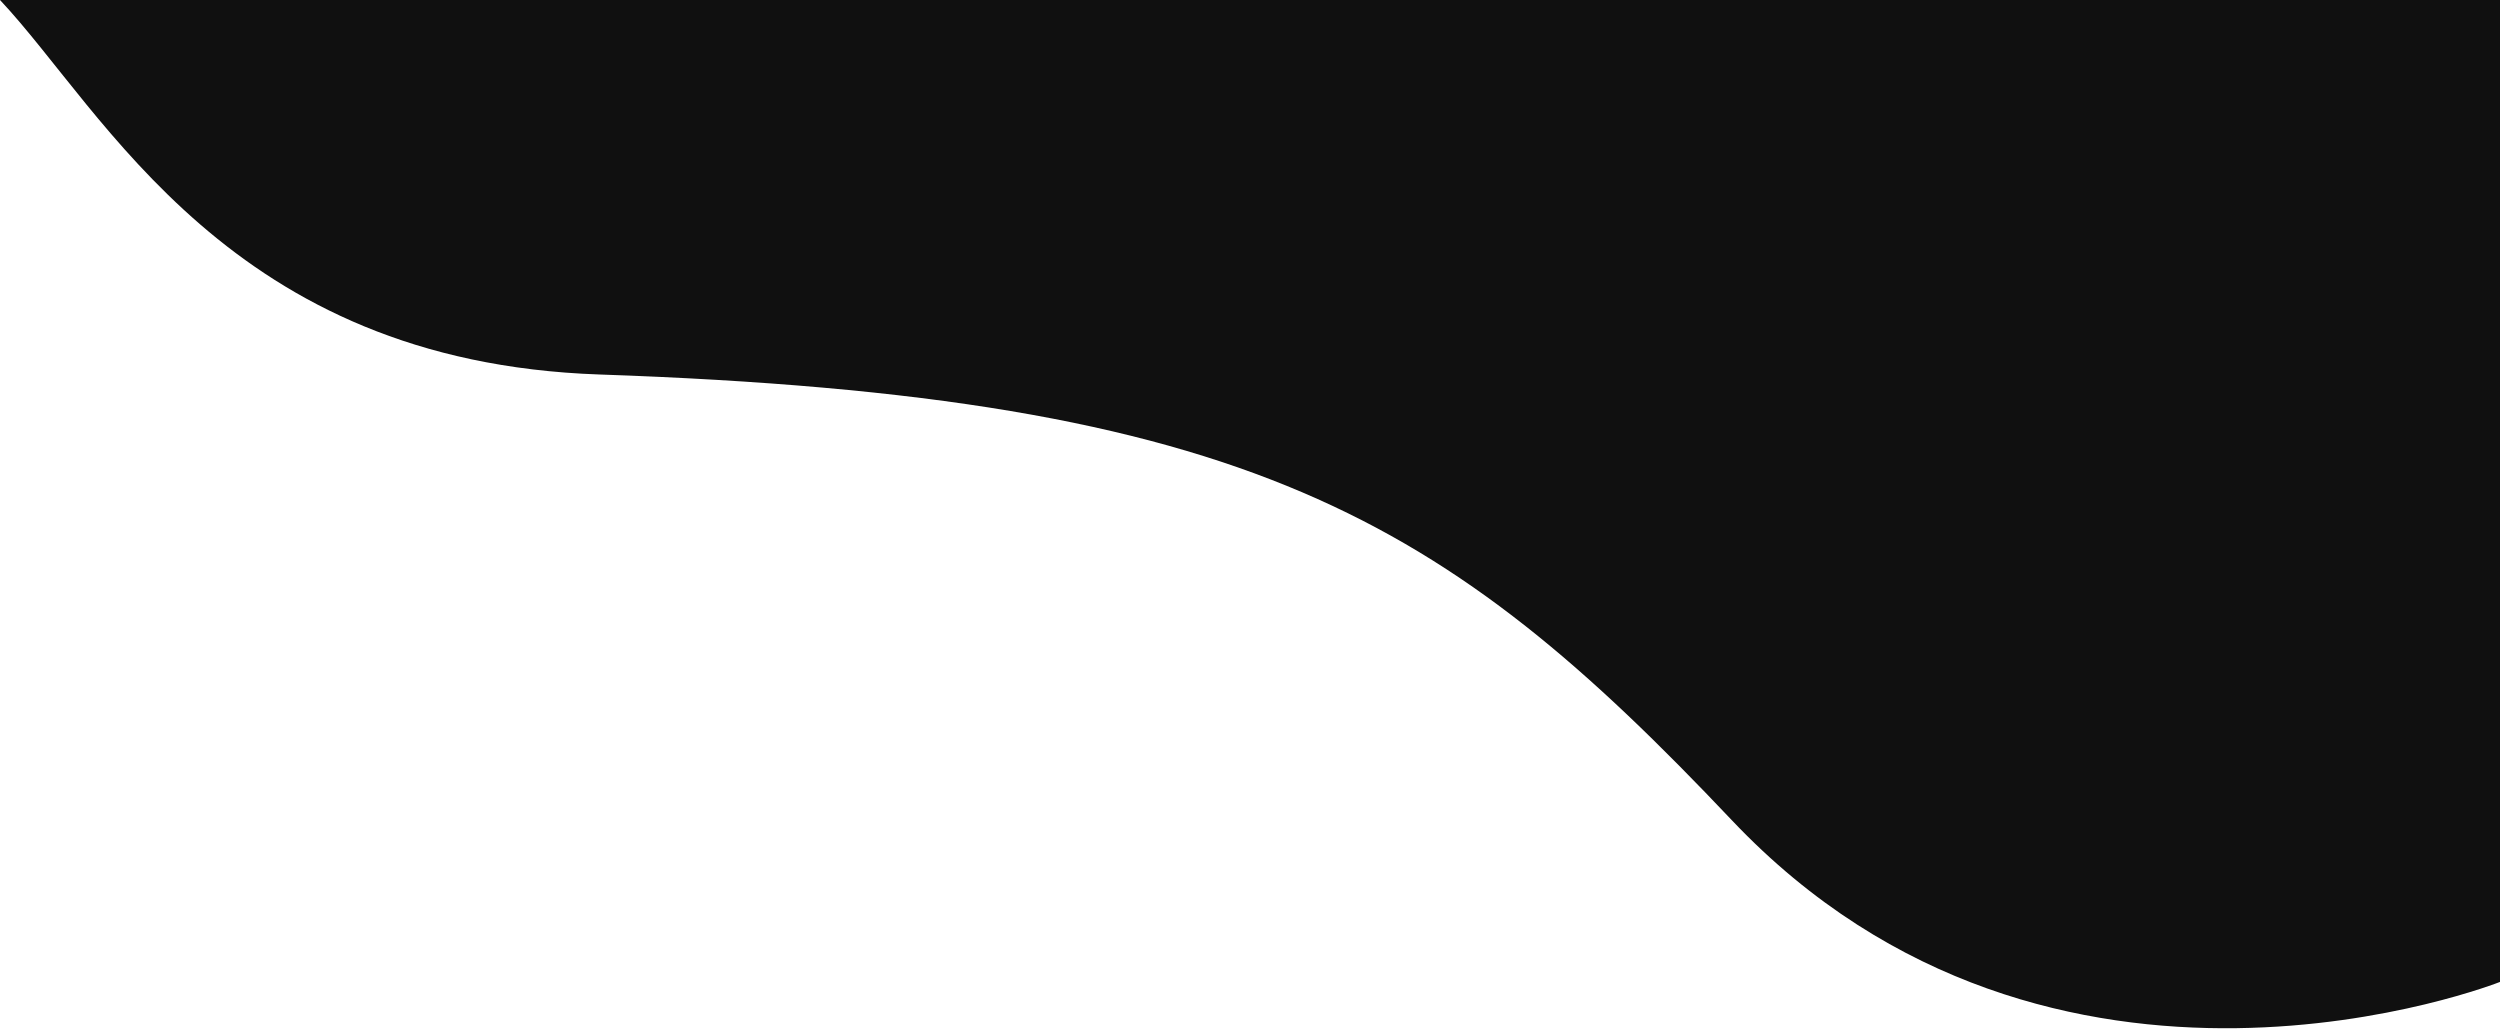 <svg width="415" height="171" viewBox="0 0 415 171" fill="none" xmlns="http://www.w3.org/2000/svg">
<path d="M99.5 62.166C38 60.051 17.5 18.607 0 0H202.5H415V163C415 163 340.757 192.418 287.5 136.172C239.915 85.917 207.5 65.878 99.5 62.166Z" fill="#101010"/>
</svg>
